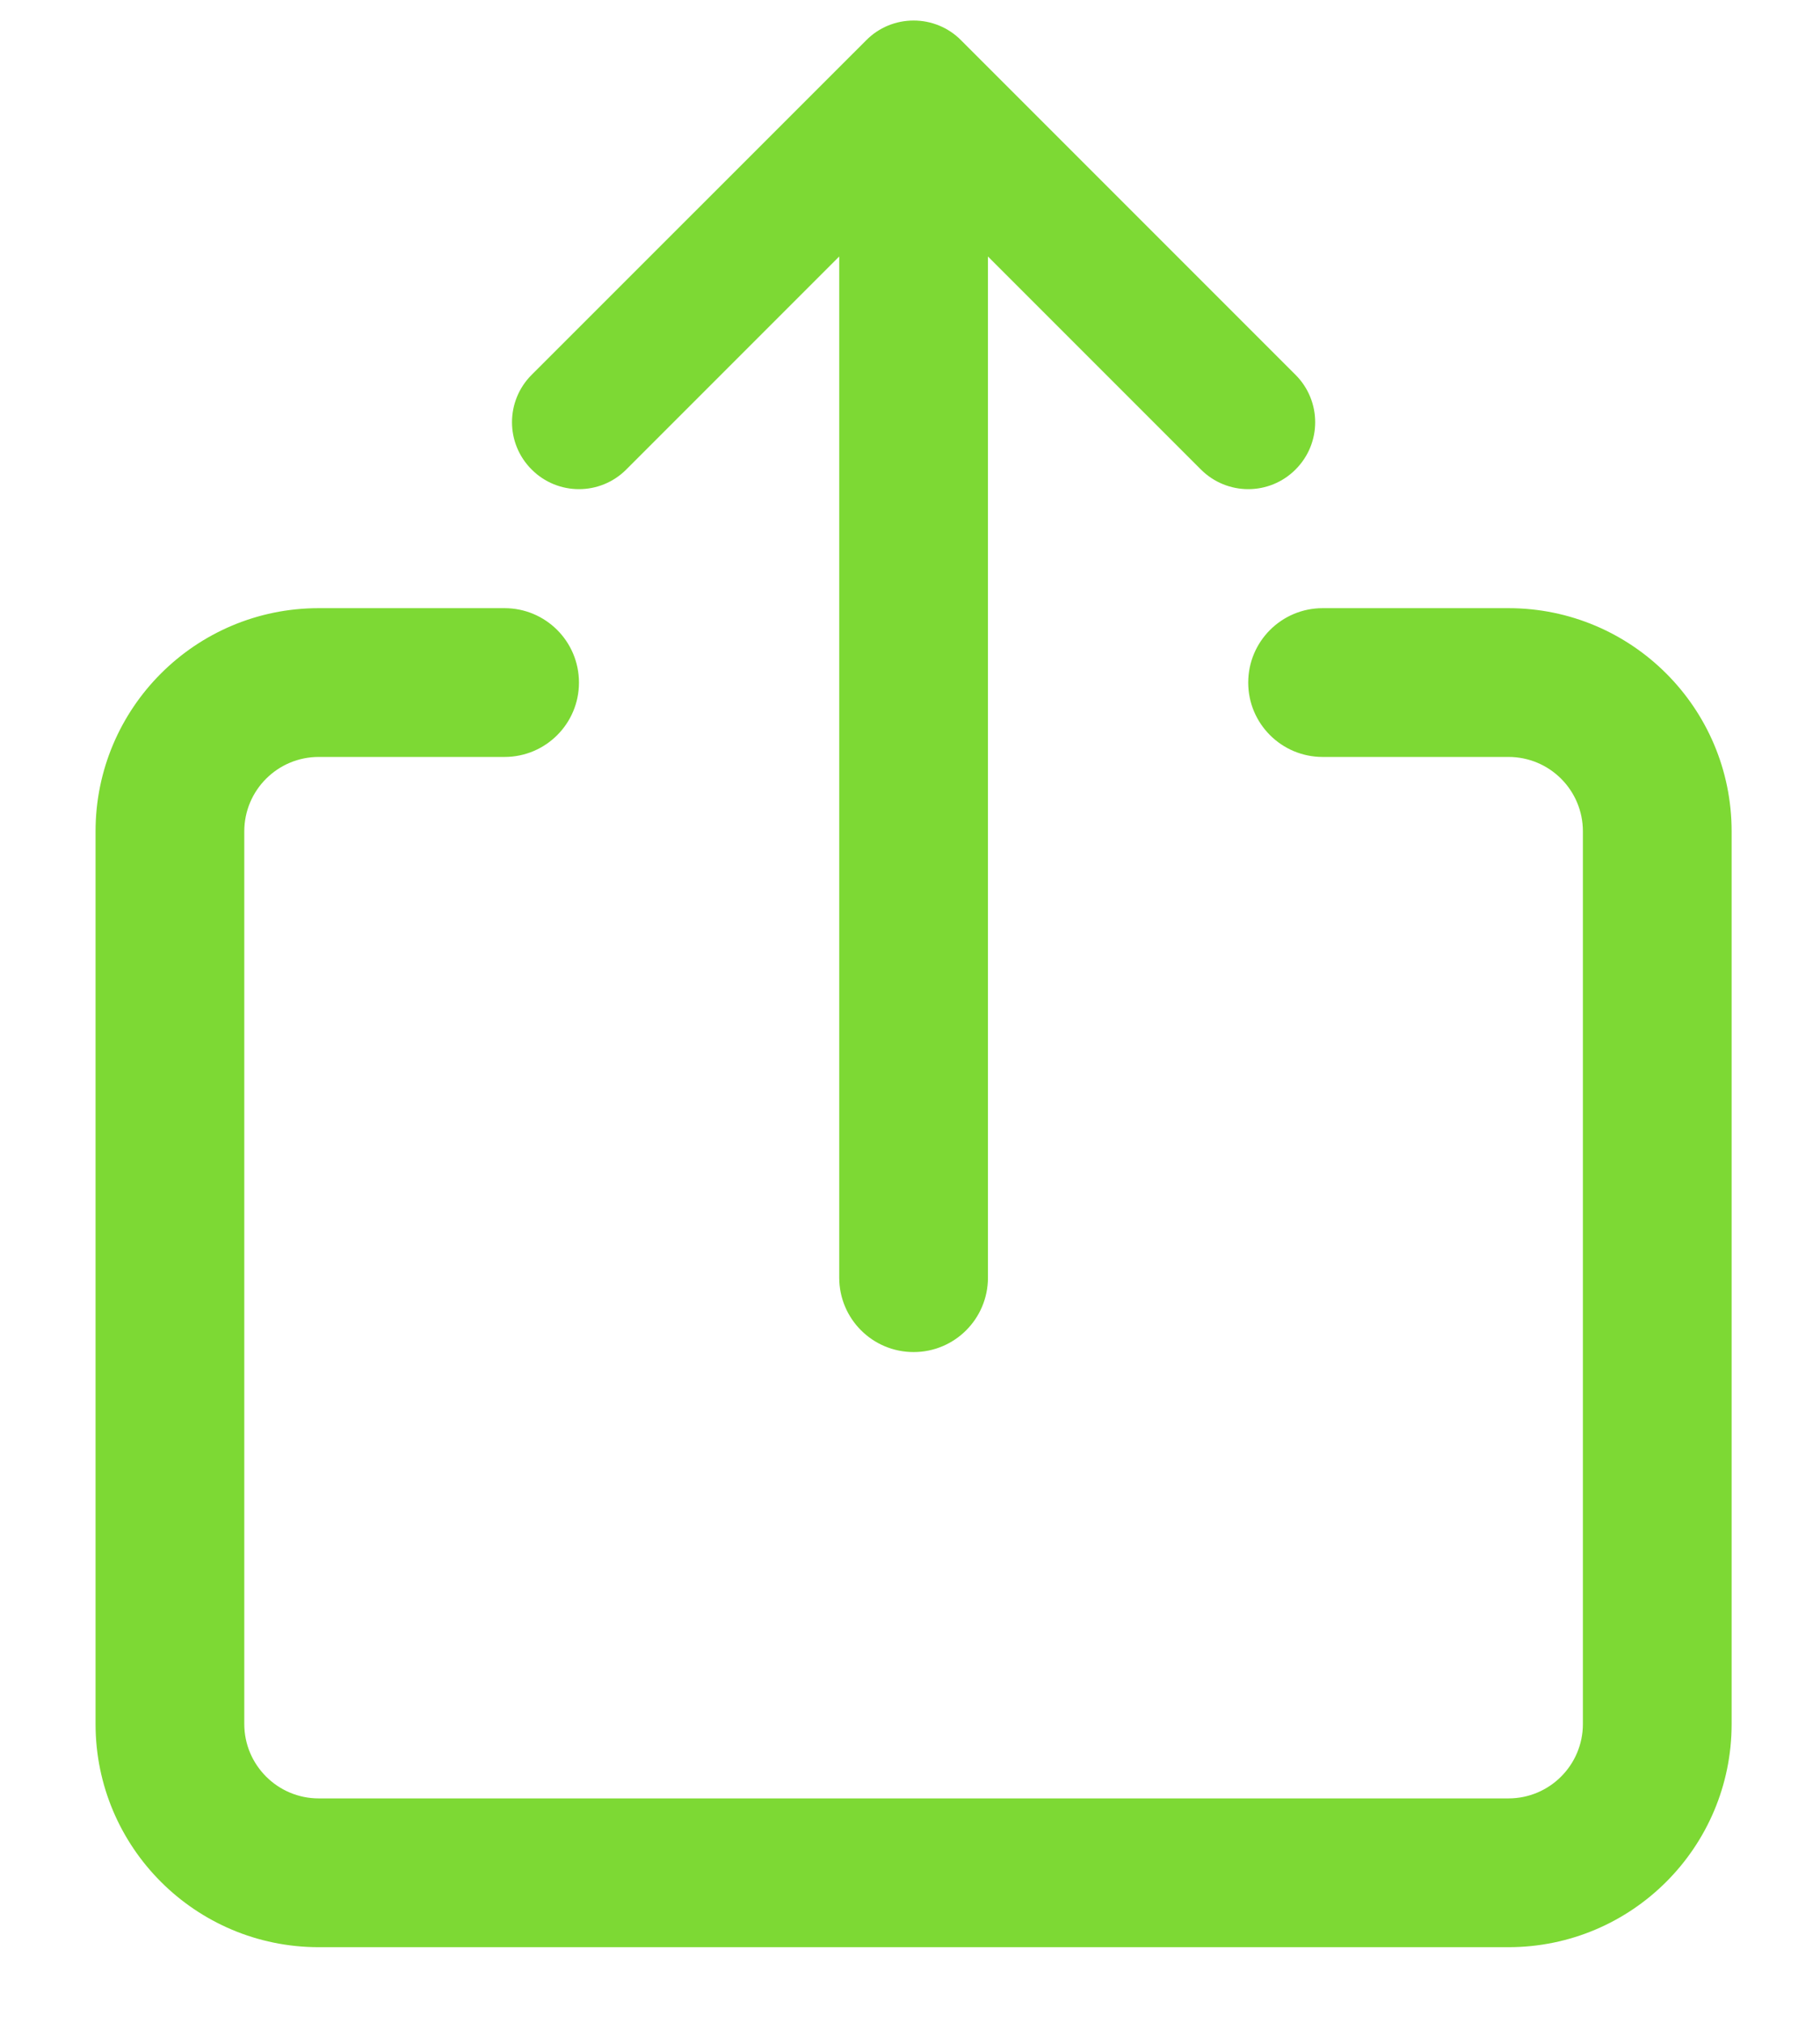 <svg width="18" height="20" viewBox="0 0 18 20" fill="none" xmlns="http://www.w3.org/2000/svg">
<path fill-rule="evenodd" clip-rule="evenodd" d="M2.416 8.22V17.045C2.416 17.451 2.746 17.781 3.152 17.781H14.919C15.326 17.781 15.655 17.451 15.655 17.045V8.22C15.655 7.813 15.326 7.484 14.919 7.484H13.081C12.675 7.484 12.345 7.155 12.345 6.749C12.345 6.342 12.675 6.013 13.081 6.013H14.919C16.138 6.013 17.126 7.001 17.126 8.22V17.045C17.126 18.264 16.138 19.252 14.919 19.252H3.152C1.933 19.252 0.945 18.264 0.945 17.045L0.945 8.22C0.945 7.001 1.933 6.013 3.152 6.013H4.99C5.397 6.013 5.726 6.342 5.726 6.749C5.726 7.155 5.397 7.484 4.99 7.484H3.152C2.746 7.484 2.416 7.813 2.416 8.22ZM6.194 4.642C5.936 4.901 5.516 4.901 5.258 4.642C4.999 4.384 4.999 3.965 5.258 3.706L8.568 0.397C8.692 0.272 8.86 0.203 9.036 0.203C9.211 0.203 9.38 0.272 9.504 0.397L12.813 3.706C13.072 3.965 13.072 4.384 12.813 4.642C12.555 4.901 12.136 4.901 11.877 4.642L9.771 2.536L9.771 12.632C9.771 13.039 9.442 13.368 9.036 13.368C8.629 13.368 8.3 13.039 8.3 12.632L8.3 2.536L6.194 4.642Z" fill="#7DD934"/>
</svg>

